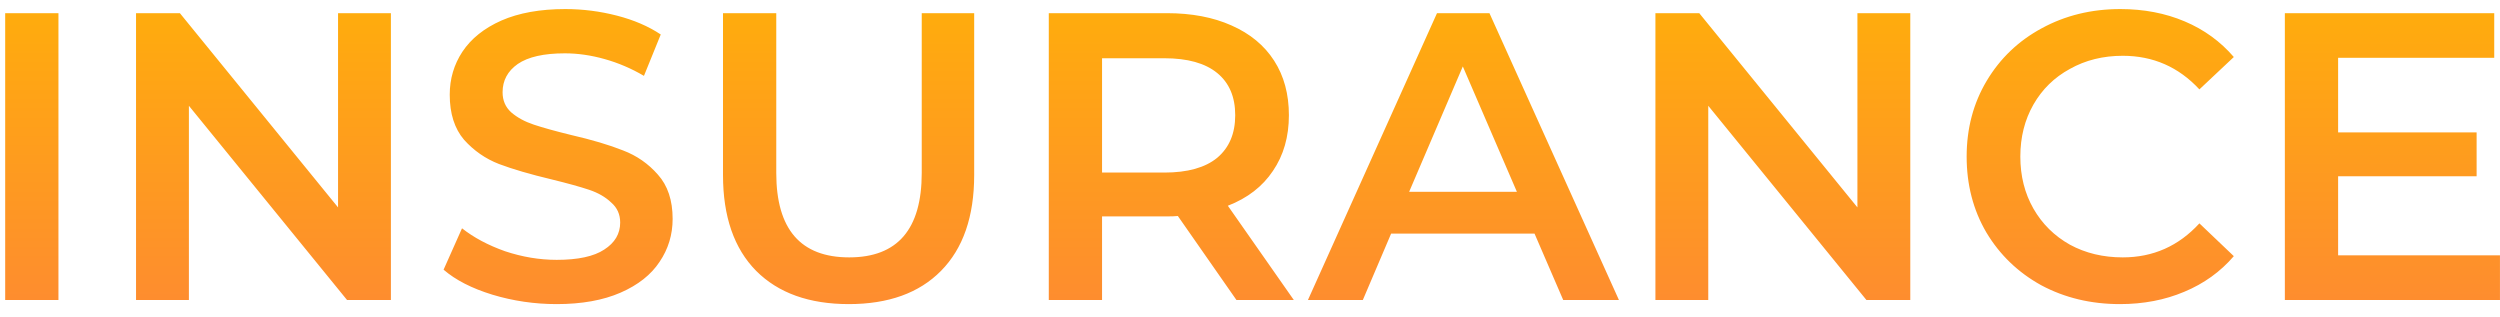 <svg width="150" height="19" viewBox="0 0 150 19" fill="none" xmlns="http://www.w3.org/2000/svg">
<path d="M0.311 0.79H3.507V18H0.311V0.79ZM23.454 0.79V18H20.823L11.334 6.347V18H8.162V0.79H10.793L20.283 12.444V0.79H23.454ZM33.401 18.246C32.073 18.246 30.786 18.057 29.541 17.68C28.311 17.303 27.336 16.803 26.615 16.181L27.721 13.698C28.426 14.255 29.287 14.714 30.303 15.074C31.335 15.418 32.368 15.591 33.401 15.591C34.679 15.591 35.63 15.386 36.252 14.976C36.892 14.566 37.211 14.025 37.211 13.353C37.211 12.862 37.031 12.46 36.67 12.149C36.326 11.821 35.884 11.567 35.343 11.386C34.802 11.206 34.064 11.001 33.13 10.772C31.819 10.46 30.754 10.149 29.934 9.838C29.131 9.526 28.434 9.043 27.844 8.387C27.271 7.715 26.984 6.814 26.984 5.683C26.984 4.732 27.238 3.872 27.746 3.101C28.27 2.315 29.049 1.692 30.082 1.233C31.131 0.774 32.409 0.544 33.917 0.544C34.966 0.544 35.998 0.676 37.015 0.938C38.031 1.2 38.908 1.577 39.645 2.069L38.637 4.552C37.883 4.109 37.097 3.773 36.277 3.544C35.458 3.314 34.663 3.2 33.892 3.2C32.63 3.2 31.688 3.413 31.065 3.839C30.459 4.265 30.155 4.83 30.155 5.535C30.155 6.027 30.327 6.428 30.672 6.74C31.032 7.051 31.483 7.297 32.024 7.477C32.565 7.658 33.302 7.863 34.236 8.092C35.515 8.387 36.564 8.699 37.383 9.026C38.203 9.338 38.9 9.821 39.473 10.477C40.063 11.133 40.358 12.018 40.358 13.132C40.358 14.083 40.096 14.943 39.572 15.714C39.063 16.484 38.285 17.099 37.236 17.558C36.187 18.016 34.908 18.246 33.401 18.246ZM50.928 18.246C48.551 18.246 46.699 17.582 45.371 16.254C44.044 14.91 43.38 12.993 43.38 10.502V0.79H46.576V10.379C46.576 13.755 48.035 15.443 50.952 15.443C53.853 15.443 55.304 13.755 55.304 10.379V0.79H58.451V10.502C58.451 12.993 57.787 14.91 56.459 16.254C55.148 17.582 53.304 18.246 50.928 18.246ZM74.187 18L70.671 12.96C70.524 12.976 70.302 12.985 70.007 12.985H66.123V18H62.927V0.79H70.007C71.499 0.79 72.794 1.036 73.892 1.528C75.007 2.02 75.859 2.724 76.449 3.642C77.039 4.56 77.334 5.65 77.334 6.912C77.334 8.207 77.014 9.321 76.375 10.256C75.752 11.19 74.851 11.886 73.671 12.345L77.629 18H74.187ZM74.113 6.912C74.113 5.814 73.753 4.97 73.031 4.38C72.31 3.79 71.253 3.495 69.86 3.495H66.123V10.354H69.86C71.253 10.354 72.31 10.059 73.031 9.469C73.753 8.862 74.113 8.01 74.113 6.912ZM92.072 14.017H83.467L81.77 18H78.476L86.22 0.79H89.367L97.136 18H93.793L92.072 14.017ZM91.014 11.509L87.769 3.986L84.548 11.509H91.014ZM114.617 0.79V18H111.986L102.496 6.347V18H99.325V0.79H101.955L111.445 12.444V0.79H114.617ZM127.194 18.246C125.457 18.246 123.883 17.869 122.474 17.115C121.08 16.345 119.982 15.287 119.179 13.943C118.392 12.599 117.999 11.083 117.999 9.395C117.999 7.707 118.401 6.191 119.204 4.847C120.007 3.503 121.105 2.454 122.498 1.7C123.908 0.93 125.481 0.544 127.219 0.544C128.628 0.544 129.915 0.79 131.078 1.282C132.242 1.774 133.226 2.487 134.029 3.421L131.964 5.363C130.718 4.019 129.185 3.347 127.366 3.347C126.186 3.347 125.129 3.609 124.195 4.134C123.26 4.642 122.531 5.355 122.006 6.273C121.482 7.191 121.22 8.231 121.22 9.395C121.22 10.559 121.482 11.6 122.006 12.518C122.531 13.435 123.26 14.156 124.195 14.681C125.129 15.189 126.186 15.443 127.366 15.443C129.185 15.443 130.718 14.763 131.964 13.402L134.029 15.369C133.226 16.304 132.234 17.017 131.054 17.508C129.89 18 128.604 18.246 127.194 18.246ZM149.998 15.32V18H137.091V0.79H149.654V3.47H140.287V7.945H148.597V10.575H140.287V15.32H149.998Z" fill="url(#paint0_linear_964_193)"/>
<defs>
<linearGradient id="paint0_linear_964_193" x1="75" y1="-6" x2="75" y2="24" gradientUnits="userSpaceOnUse">
<stop stop-color="#FFB800"/>
<stop offset="1" stop-color="#FE823A"/>
</linearGradient>
</defs>
</svg>
